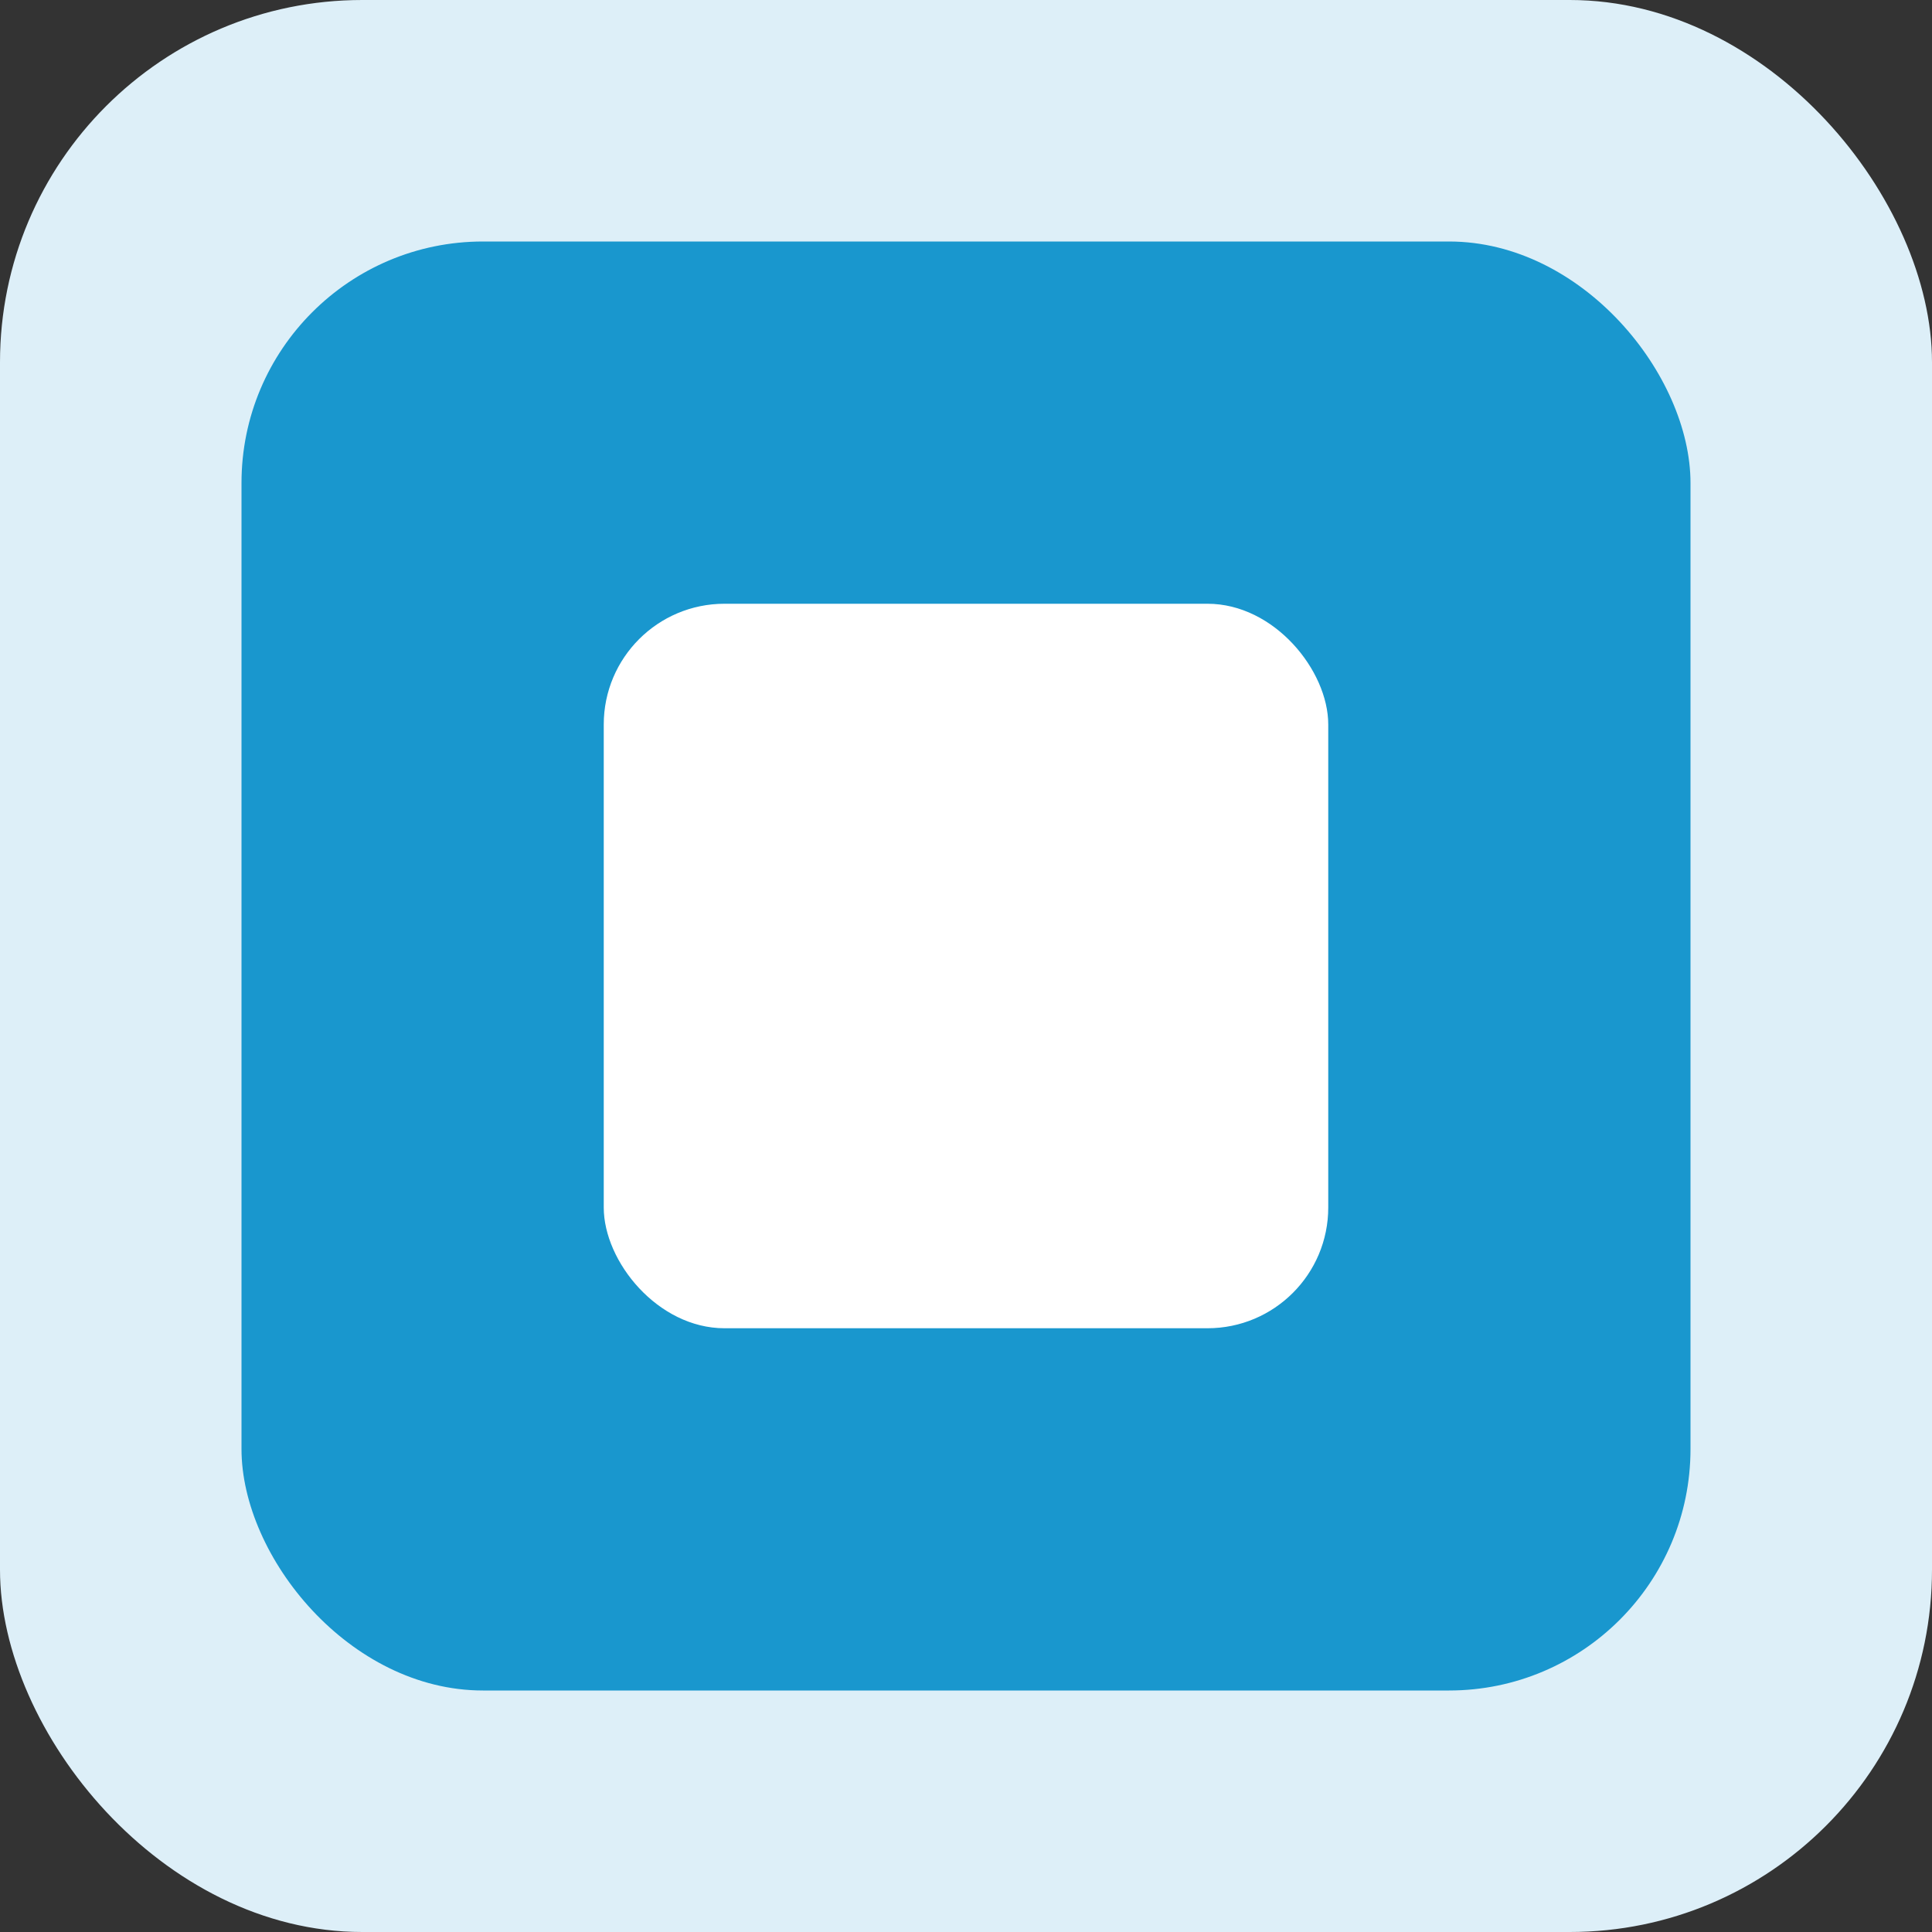 <svg width="16" height="16" viewBox="0 0 16 16" fill="none" xmlns="http://www.w3.org/2000/svg">
<rect x="0" y="0" width="16" height="16" fill="#333333" stroke="none"/>
<rect width="16" height="16" rx="3" fill="#DDEFF8"/>
<rect x="2" y="2" width="12" height="12" rx="2" fill="#1997CE"/>
<rect x="5" y="5" width="6" height="6" rx="1" fill="white"/>
</svg>
